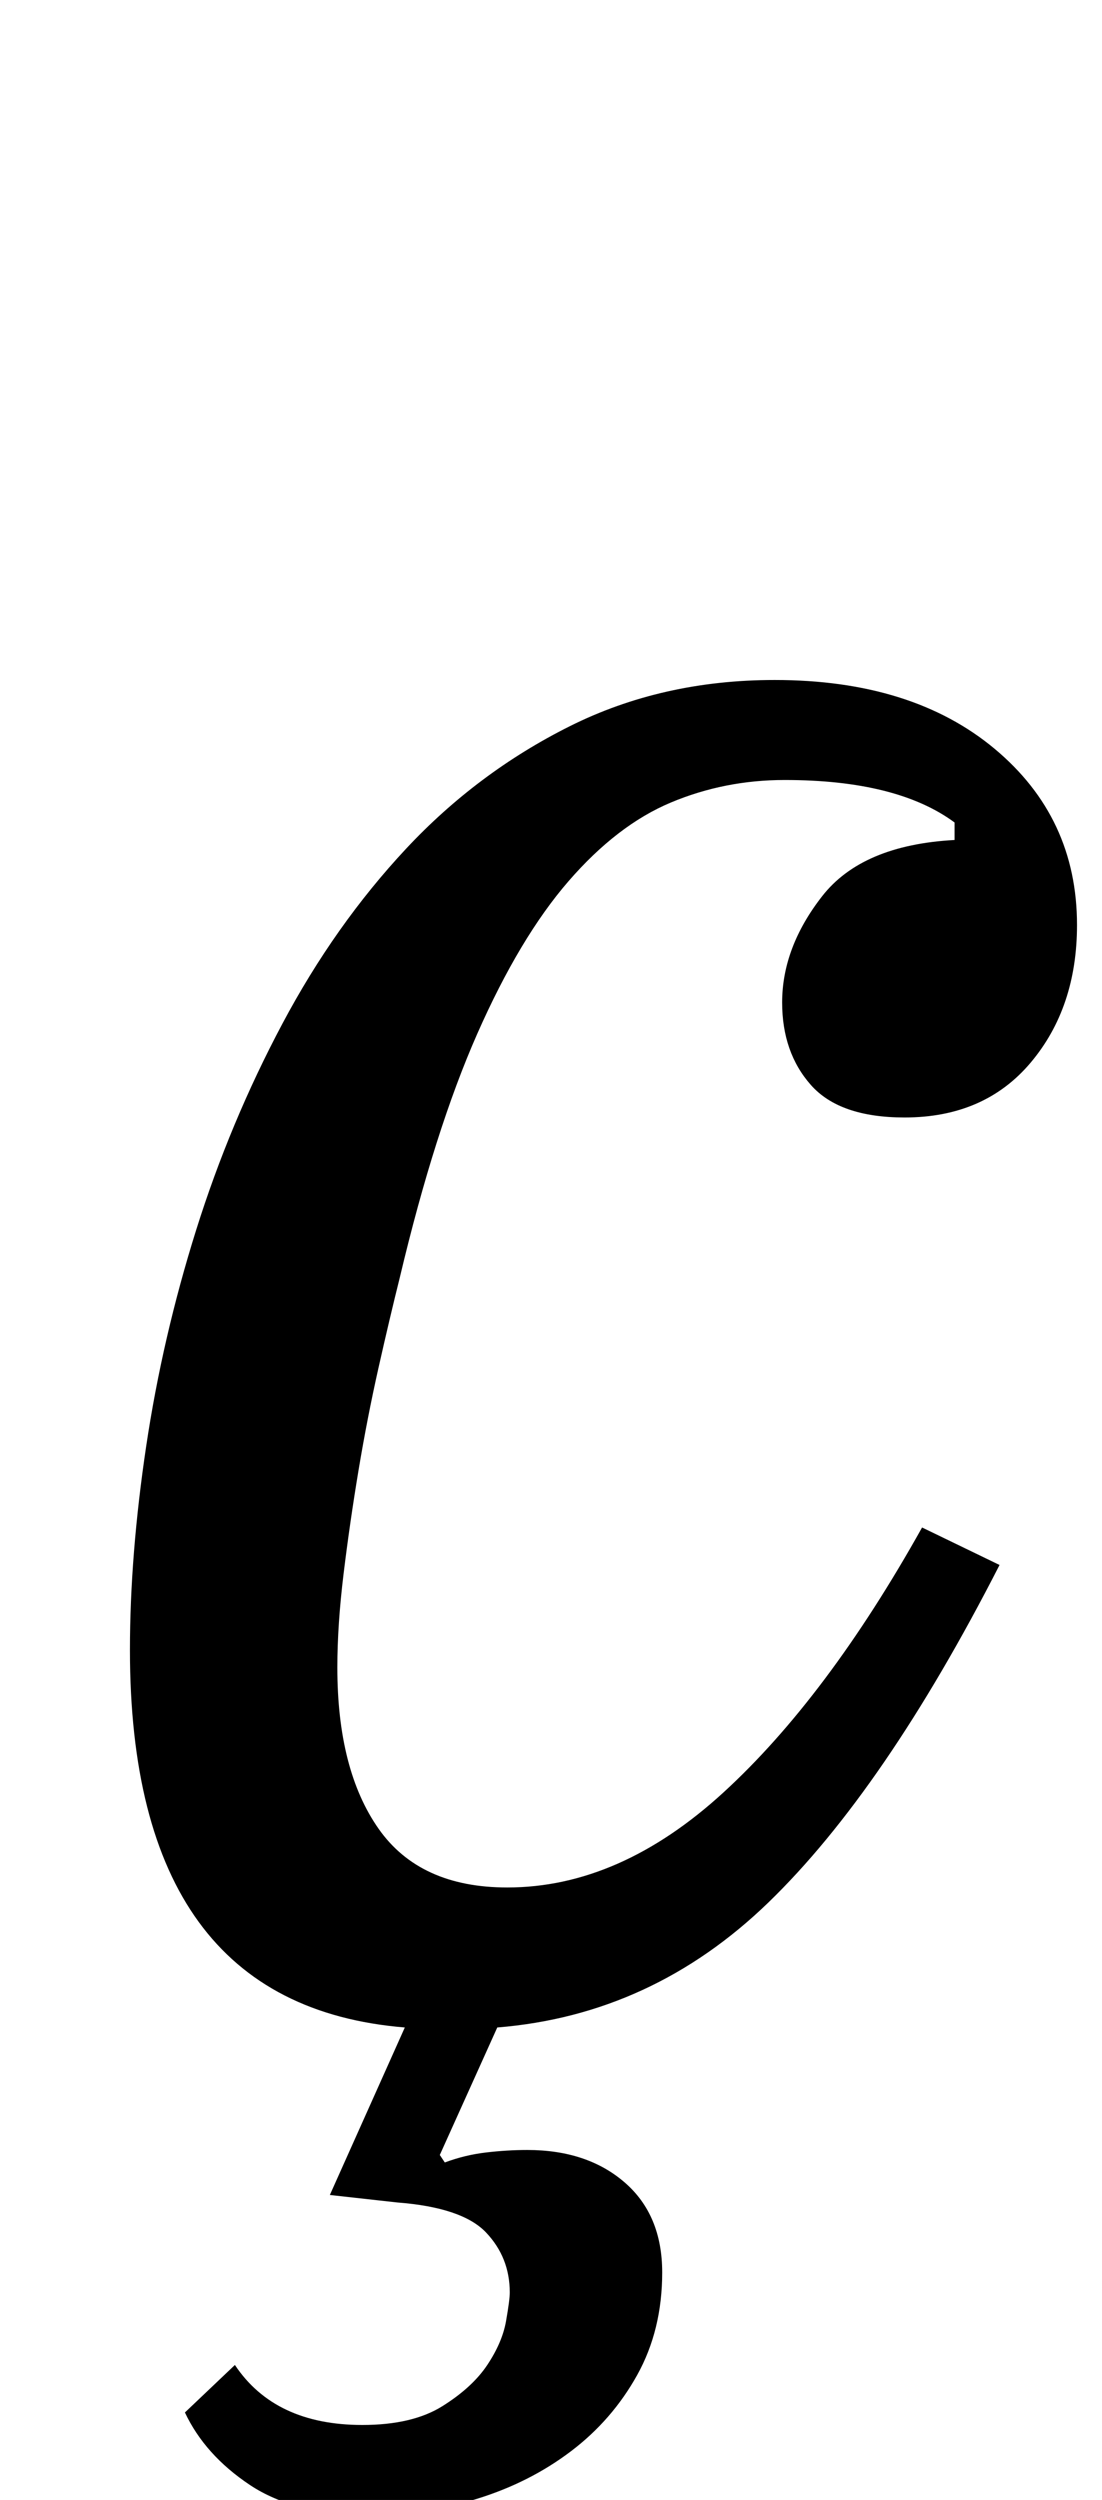 <?xml version="1.0" standalone="no"?>
<!DOCTYPE svg PUBLIC "-//W3C//DTD SVG 1.1//EN" "http://www.w3.org/Graphics/SVG/1.1/DTD/svg11.dtd" >
<svg xmlns="http://www.w3.org/2000/svg" xmlns:xlink="http://www.w3.org/1999/xlink" version="1.1" viewBox="-10 0 441 1000">
  <g transform="matrix(1 0 0 -1 0 800)">
   <path fill="currentColor"
d="M138 -206q-30 0 -48 12t-26 29l20 19q16 -24 51 -24q20 0 32 7.5t18 16.5t7.5 17.5t1.5 11.5q0 14 -9.5 24t-35.5 12l-27 3l30 67q-110 9 -110 151q0 38 6.5 81.5t20 86.5t34.5 82.5t49.5 70t65.5 49t82 18.5q55 0 88 -27.5t33 -70.5q0 -33 -18.5 -55t-50.5 -22
q-26 0 -37.5 13t-11.5 33q0 22 16 42.5t53 22.5v7q-23 17 -68 17q-24 0 -45.5 -9t-41 -31.5t-36.5 -61t-31 -97.5q-4 -16 -8.5 -36t-8 -41t-6 -41.5t-2.5 -37.5q0 -41 16.5 -64.5t51.5 -23.5q45 0 86.5 38t79.5 106l31 -15q-46 -90 -92.5 -135t-108.5 -50l-23 -51l2 -3
q8 3 16.5 4t16.5 1q24 0 39 -13t15 -36t-10 -41t-26.5 -30.5t-37.5 -19t-43 -6.5z" />
  </g>

</svg>
